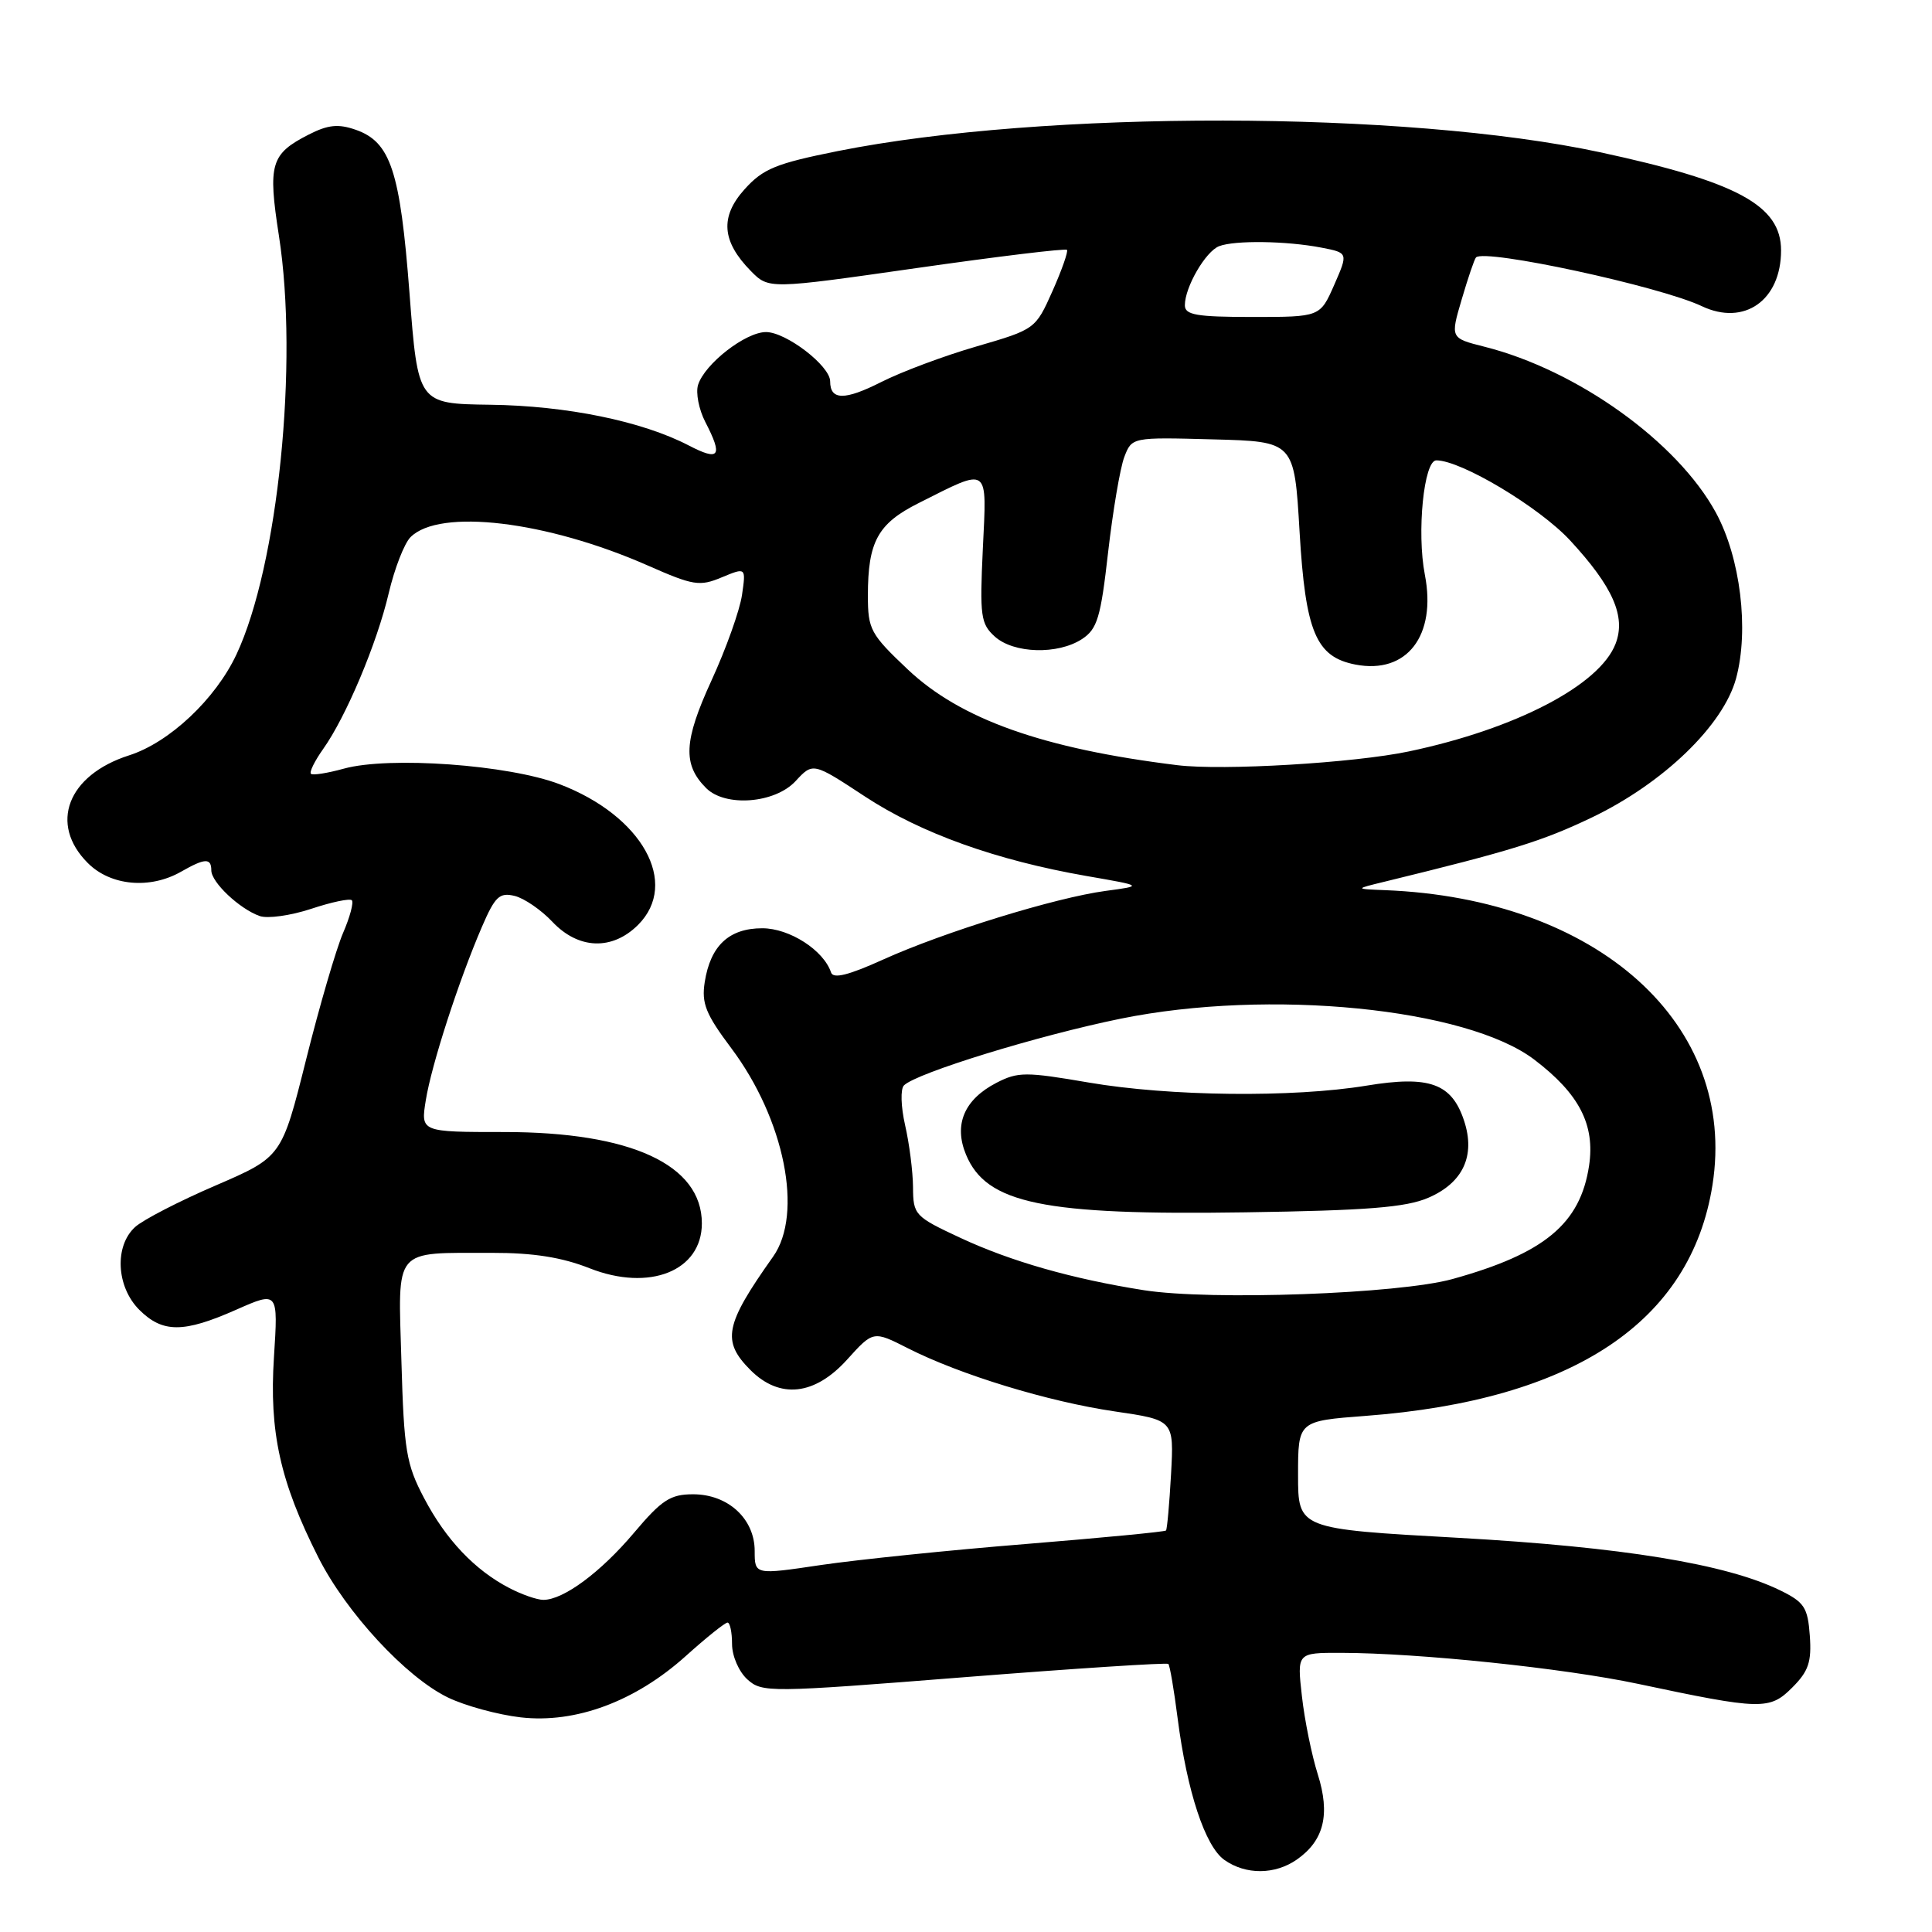<?xml version="1.0" encoding="UTF-8" standalone="no"?>
<!DOCTYPE svg PUBLIC "-//W3C//DTD SVG 1.1//EN" "http://www.w3.org/Graphics/SVG/1.1/DTD/svg11.dtd" >
<svg xmlns="http://www.w3.org/2000/svg" xmlns:xlink="http://www.w3.org/1999/xlink" version="1.1" viewBox="0 0 256 256">
 <g >
 <path fill="currentColor"
d=" M 171.84 246.40 C 175.44 243.88 176.29 240.42 174.61 235.10 C 173.81 232.57 172.86 227.91 172.51 224.75 C 171.86 219.00 171.86 219.00 177.68 219.01 C 187.97 219.03 207.23 221.04 217.00 223.11 C 233.40 226.59 234.48 226.61 237.48 223.61 C 239.64 221.45 240.06 220.22 239.81 216.74 C 239.54 212.99 239.08 212.30 235.90 210.74 C 228.73 207.23 214.98 204.99 193.25 203.77 C 172.00 202.59 172.00 202.59 172.00 195.44 C 172.00 188.29 172.00 188.29 180.97 187.61 C 208.48 185.53 224.04 175.17 226.91 157.03 C 230.27 135.74 211.74 119.05 183.50 117.95 C 179.50 117.79 179.50 117.79 183.50 116.82 C 200.30 112.72 204.37 111.46 210.95 108.31 C 220.41 103.77 228.35 96.11 230.04 89.89 C 231.78 83.45 230.62 73.91 227.36 67.92 C 222.26 58.55 208.99 49.04 196.69 45.94 C 192.17 44.80 192.17 44.80 193.69 39.65 C 194.52 36.82 195.37 34.32 195.58 34.11 C 196.71 32.92 219.94 37.93 225.50 40.57 C 231.12 43.23 236.00 39.80 236.00 33.18 C 236.00 27.22 230.21 24.09 212.00 20.17 C 186.26 14.64 138.31 14.57 111.00 20.02 C 102.82 21.66 101.11 22.36 98.67 25.07 C 95.38 28.72 95.63 31.98 99.49 35.91 C 101.87 38.32 101.87 38.32 121.46 35.52 C 132.23 33.98 141.20 32.89 141.38 33.11 C 141.56 33.32 140.70 35.78 139.46 38.57 C 137.21 43.61 137.17 43.64 129.41 45.90 C 125.12 47.14 119.43 49.27 116.77 50.62 C 111.91 53.08 110.00 53.05 110.00 50.53 C 110.00 48.48 104.16 44.00 101.50 44.00 C 98.79 44.00 93.39 48.20 92.50 50.99 C 92.17 52.04 92.60 54.25 93.45 55.90 C 95.82 60.48 95.35 61.15 91.25 59.02 C 85.07 55.81 75.07 53.76 64.94 53.63 C 55.38 53.50 55.38 53.50 54.26 38.83 C 53.02 22.62 51.76 18.81 47.12 17.19 C 44.82 16.39 43.46 16.53 40.91 17.83 C 35.86 20.41 35.48 21.72 36.96 31.25 C 39.58 48.08 36.85 74.96 31.33 86.72 C 28.55 92.64 22.44 98.39 17.10 100.09 C 8.95 102.70 6.46 109.19 11.64 114.36 C 14.65 117.38 19.87 117.86 24.00 115.50 C 27.15 113.70 28.00 113.66 28.00 115.33 C 28.00 116.91 31.73 120.43 34.41 121.38 C 35.45 121.75 38.52 121.32 41.22 120.43 C 43.92 119.53 46.35 119.02 46.62 119.29 C 46.89 119.56 46.37 121.52 45.45 123.64 C 44.54 125.76 42.33 133.31 40.56 140.40 C 37.33 153.30 37.33 153.30 28.58 157.08 C 23.76 159.15 18.96 161.63 17.91 162.58 C 15.14 165.09 15.40 170.49 18.45 173.55 C 21.55 176.64 24.31 176.64 31.31 173.54 C 36.86 171.09 36.86 171.09 36.30 179.83 C 35.66 189.75 37.11 196.32 42.18 206.36 C 45.87 213.67 53.81 222.25 59.36 224.93 C 61.64 226.03 65.97 227.21 69.00 227.56 C 76.26 228.39 84.16 225.46 90.85 219.45 C 93.57 217.00 96.07 215.00 96.40 215.00 C 96.73 215.00 97.00 216.28 97.00 217.85 C 97.00 219.43 97.90 221.50 99.02 222.52 C 100.98 224.29 101.86 224.29 127.75 222.24 C 142.44 221.08 154.62 220.29 154.81 220.48 C 155.01 220.67 155.56 223.91 156.04 227.67 C 157.29 237.39 159.69 244.67 162.25 246.46 C 165.08 248.45 168.95 248.42 171.84 246.40 Z  M 67.50 210.43 C 62.91 208.05 59.08 204.01 56.19 198.50 C 53.82 194.00 53.53 192.20 53.19 180.39 C 52.75 165.11 51.97 166.04 65.21 166.01 C 70.65 166.00 74.46 166.60 78.12 168.05 C 86.06 171.18 93.00 168.41 93.00 162.10 C 93.00 154.34 83.62 150.00 66.83 150.00 C 55.74 150.00 55.74 150.00 56.42 145.79 C 57.17 141.11 60.77 129.98 63.85 122.83 C 65.59 118.79 66.18 118.23 68.18 118.71 C 69.46 119.02 71.71 120.57 73.19 122.14 C 76.65 125.81 81.12 125.97 84.55 122.55 C 90.07 117.02 85.09 108.09 74.17 103.92 C 67.41 101.33 51.56 100.19 45.56 101.85 C 43.39 102.45 41.43 102.76 41.20 102.53 C 40.97 102.30 41.70 100.83 42.81 99.26 C 45.85 94.99 49.95 85.26 51.51 78.59 C 52.28 75.33 53.57 72.00 54.40 71.17 C 58.24 67.33 72.43 69.03 85.83 74.93 C 91.88 77.60 92.71 77.73 95.64 76.50 C 98.85 75.17 98.85 75.17 98.32 78.83 C 98.03 80.85 96.21 85.96 94.27 90.18 C 90.59 98.20 90.44 101.30 93.57 104.43 C 96.12 106.97 102.67 106.46 105.41 103.51 C 107.72 101.01 107.72 101.01 114.61 105.54 C 122.02 110.41 132.00 113.99 144.00 116.08 C 151.50 117.38 151.50 117.38 146.50 118.05 C 139.85 118.94 125.05 123.51 117.01 127.15 C 112.44 129.22 110.41 129.73 110.12 128.86 C 109.14 125.91 104.62 123.00 101.01 123.00 C 96.60 123.00 94.14 125.30 93.38 130.13 C 92.94 132.95 93.51 134.37 96.89 138.88 C 103.95 148.29 106.47 160.83 102.44 166.51 C 96.02 175.57 95.60 177.69 99.45 181.55 C 103.32 185.41 107.95 184.91 112.24 180.16 C 115.71 176.32 115.71 176.32 120.30 178.65 C 127.21 182.16 138.90 185.73 147.71 187.02 C 155.56 188.17 155.56 188.17 155.17 195.33 C 154.95 199.27 154.65 202.64 154.50 202.80 C 154.35 202.97 145.99 203.77 135.91 204.59 C 125.84 205.40 113.64 206.66 108.80 207.37 C 100.00 208.68 100.00 208.68 100.00 205.51 C 100.00 201.25 96.47 198.00 91.84 198.00 C 88.83 198.00 87.69 198.74 84.01 203.10 C 79.59 208.34 74.66 211.99 72.00 211.99 C 71.17 211.99 69.15 211.29 67.50 210.43 Z  M 151.58 170.96 C 142.12 169.47 133.96 167.15 127.25 164.02 C 121.20 161.20 121.00 160.98 120.98 157.30 C 120.96 155.21 120.49 151.52 119.93 149.09 C 119.37 146.62 119.30 144.30 119.78 143.82 C 121.42 142.18 137.55 137.21 148.50 134.98 C 168.18 130.98 194.34 133.57 203.32 140.42 C 209.27 144.95 211.37 149.04 210.56 154.46 C 209.40 162.15 204.66 166.10 192.46 169.48 C 185.37 171.45 160.47 172.35 151.58 170.96 Z  M 189.26 158.71 C 193.86 156.73 195.53 153.14 194.00 148.51 C 192.37 143.55 189.40 142.48 181.09 143.85 C 171.31 145.46 154.99 145.28 144.25 143.44 C 135.92 142.01 134.88 142.01 132.03 143.48 C 127.76 145.69 126.35 149.02 128.00 152.99 C 130.69 159.49 138.22 161.05 165.00 160.64 C 181.14 160.40 186.30 159.99 189.26 158.71 Z  M 156.00 101.39 C 138.21 99.20 127.27 95.31 120.28 88.70 C 115.34 84.03 115.00 83.40 115.00 78.92 C 115.00 71.77 116.31 69.38 121.71 66.67 C 131.20 61.90 130.76 61.59 130.23 72.73 C 129.81 81.65 129.95 82.66 131.82 84.35 C 134.33 86.61 140.17 86.77 143.37 84.68 C 145.40 83.35 145.85 81.84 146.83 73.18 C 147.46 67.70 148.42 62.03 148.97 60.57 C 149.98 57.93 149.98 57.93 160.74 58.22 C 171.50 58.50 171.50 58.50 172.20 70.45 C 172.98 83.74 174.37 87.05 179.61 88.06 C 186.41 89.37 190.37 84.24 188.80 76.15 C 187.71 70.53 188.67 61.00 190.32 61.00 C 193.61 61.00 203.95 67.19 208.04 71.60 C 213.71 77.73 215.46 81.67 214.08 85.28 C 211.99 90.78 200.84 96.59 186.67 99.57 C 179.39 101.10 162.04 102.13 156.00 101.39 Z  M 157.00 40.45 C 157.00 38.04 159.75 33.31 161.54 32.62 C 163.62 31.82 170.48 31.92 175.08 32.81 C 178.65 33.50 178.65 33.50 176.79 37.75 C 174.92 42.00 174.92 42.00 165.96 42.00 C 158.53 42.00 157.00 41.73 157.00 40.45 Z "/>
</g>
</svg>